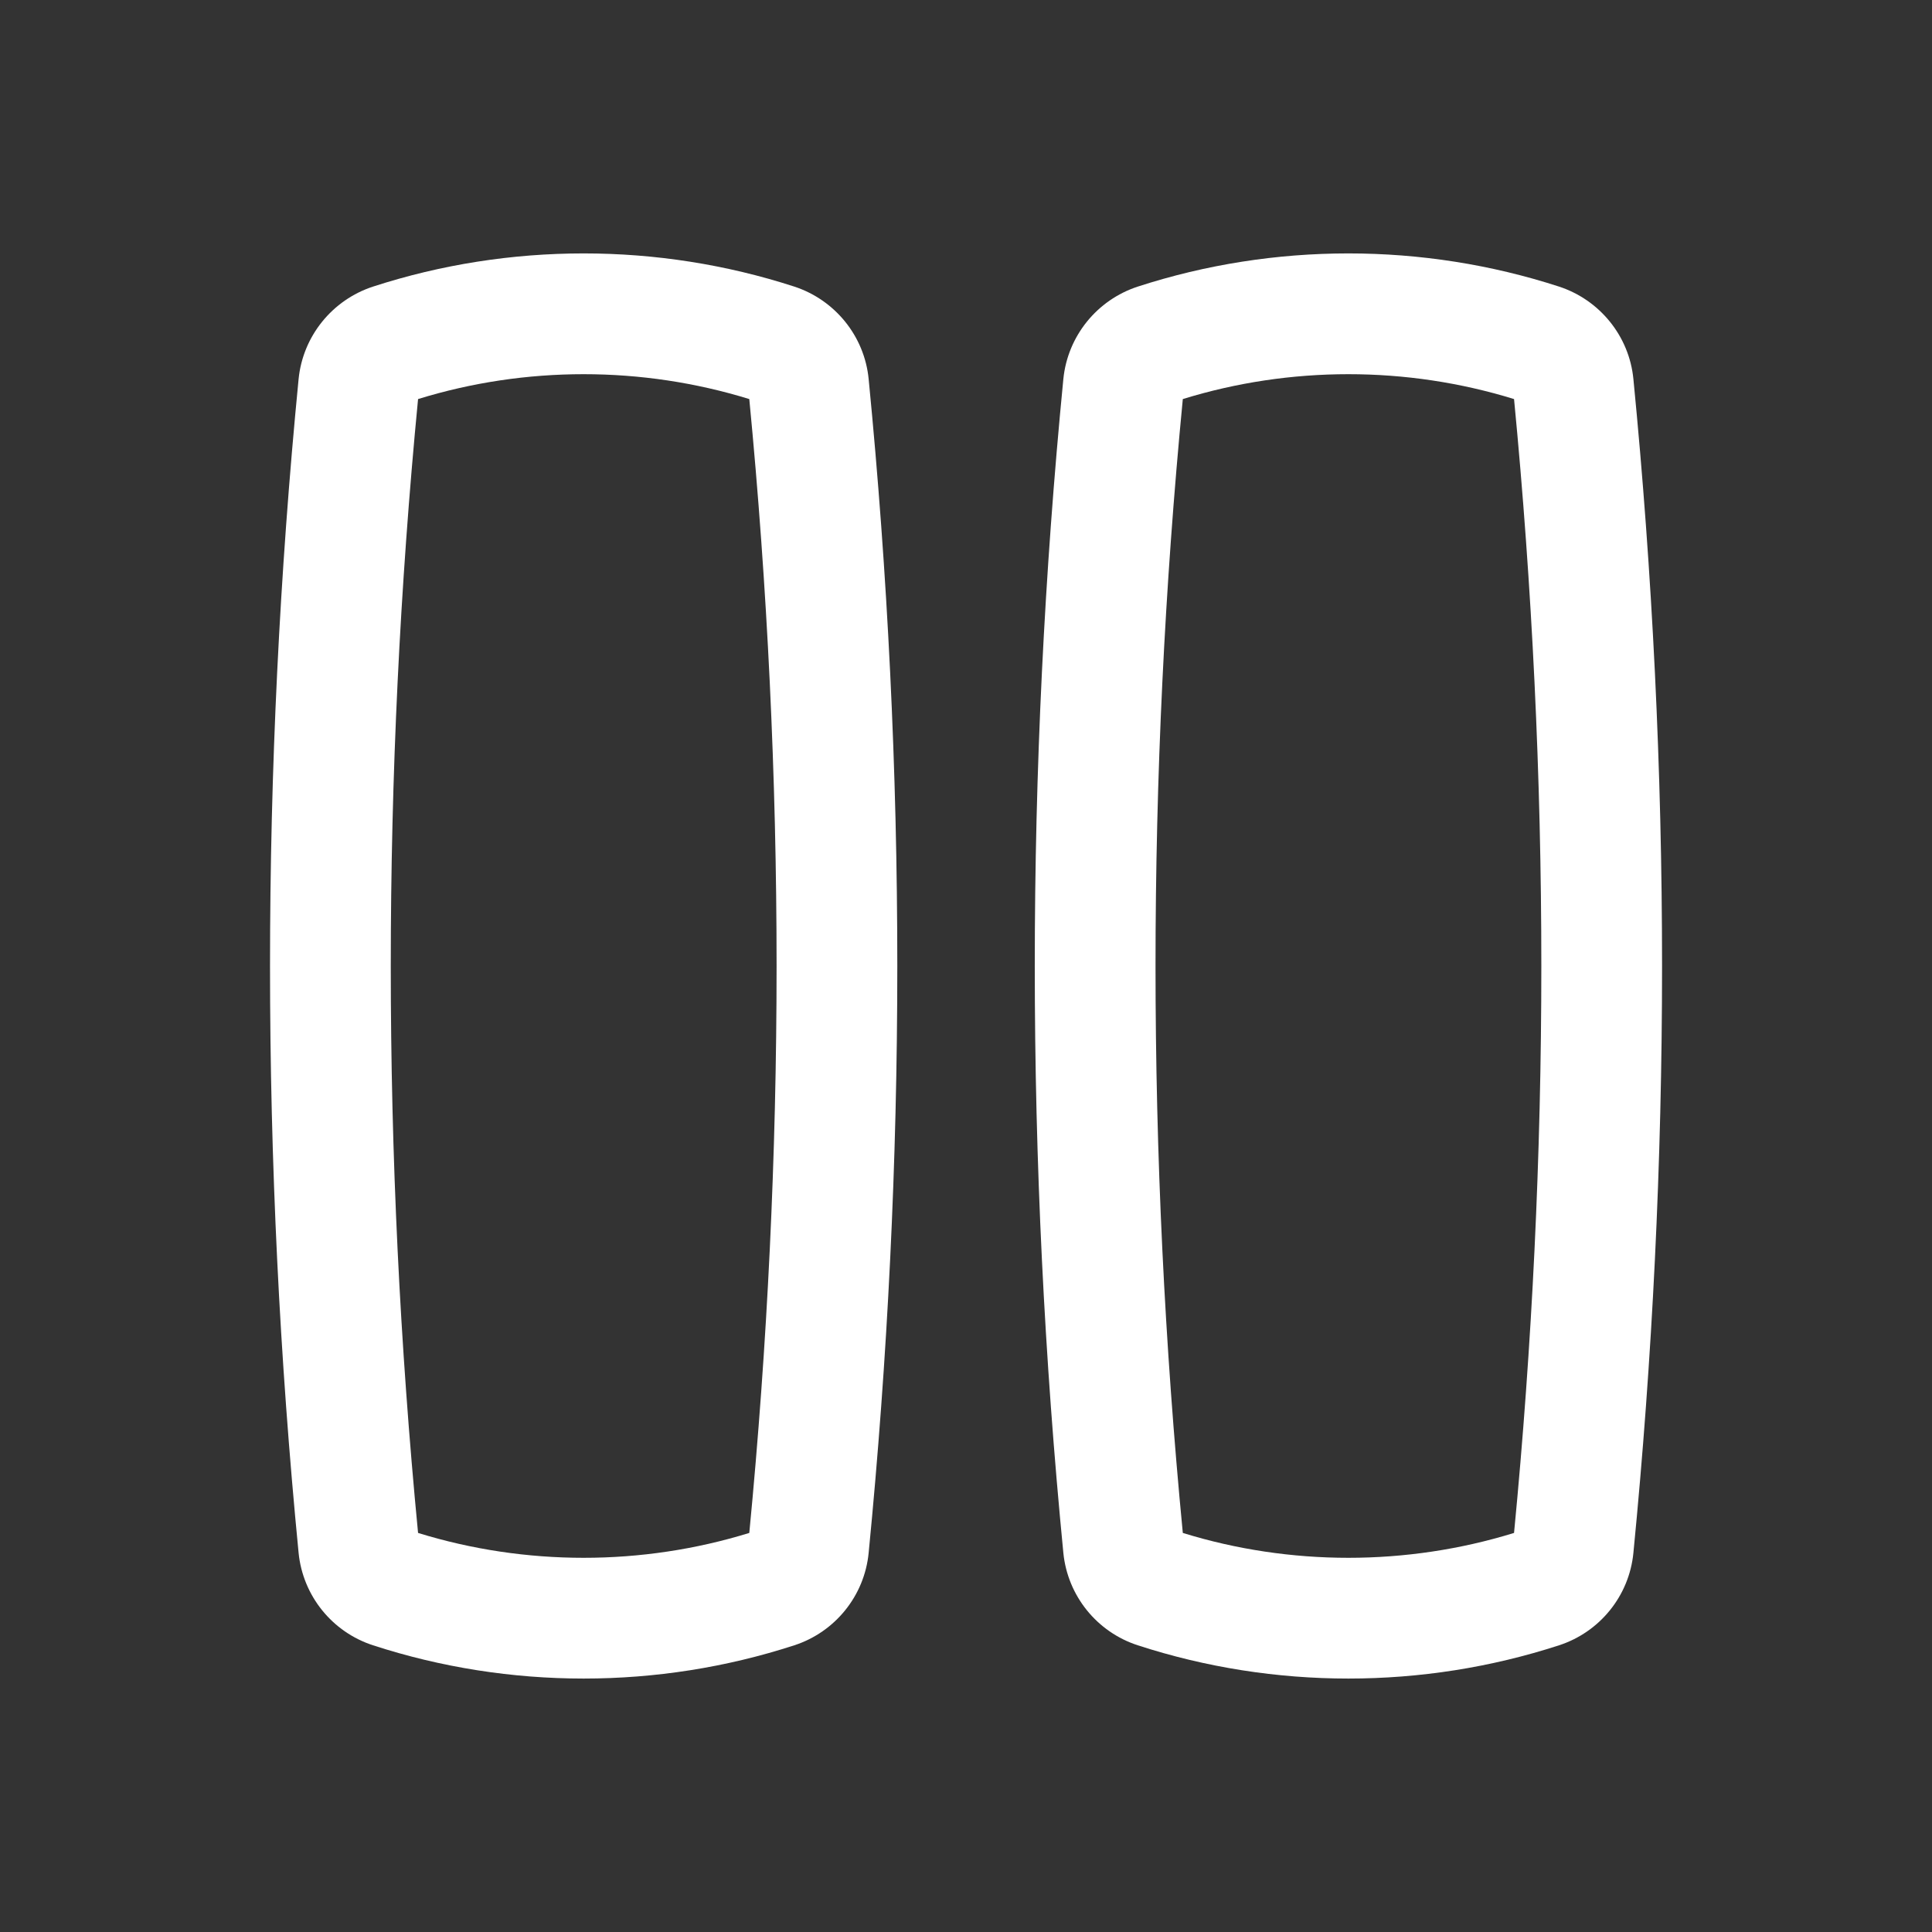 <svg width="18" height="18" viewBox="0 0 18 18" fill="none" xmlns="http://www.w3.org/2000/svg">
<rect x="0" y="0" width="18" height="18" fill="#333333" stroke="none"/>
<path fill-rule="evenodd" clip-rule="evenodd" d="M14.106 3.718C13.105 3.409 12.02 3.409 11.02 3.718C10.681 7.231 10.681 10.769 11.02 14.282C12.02 14.591 13.105 14.591 14.106 14.282C14.445 10.769 14.445 7.231 14.106 3.718ZM15.218 3.531C15.574 7.168 15.574 10.831 15.218 14.468C15.179 14.869 14.904 15.206 14.525 15.329C13.255 15.742 11.87 15.742 10.601 15.329C10.221 15.206 9.947 14.869 9.907 14.468C9.552 10.831 9.552 7.168 9.907 3.531C9.947 3.131 10.221 2.794 10.601 2.67C11.87 2.258 13.255 2.258 14.525 2.67C14.904 2.794 15.179 3.131 15.218 3.531Z" fill="white"/>
<path fill-rule="evenodd" clip-rule="evenodd" d="M6.981 3.718C5.98 3.409 4.895 3.409 3.895 3.718C3.556 7.231 3.556 10.769 3.895 14.282C4.895 14.591 5.98 14.591 6.981 14.282C7.32 10.769 7.32 7.231 6.981 3.718ZM8.093 3.531C8.449 7.168 8.449 10.831 8.093 14.468C8.054 14.869 7.779 15.206 7.4 15.329C6.13 15.742 4.745 15.742 3.476 15.329C3.096 15.206 2.822 14.869 2.782 14.468C2.427 10.831 2.427 7.168 2.782 3.531C2.822 3.131 3.096 2.794 3.476 2.67C4.745 2.258 6.13 2.258 7.4 2.67C7.779 2.794 8.054 3.131 8.093 3.531Z" fill="white"/>
</svg>
